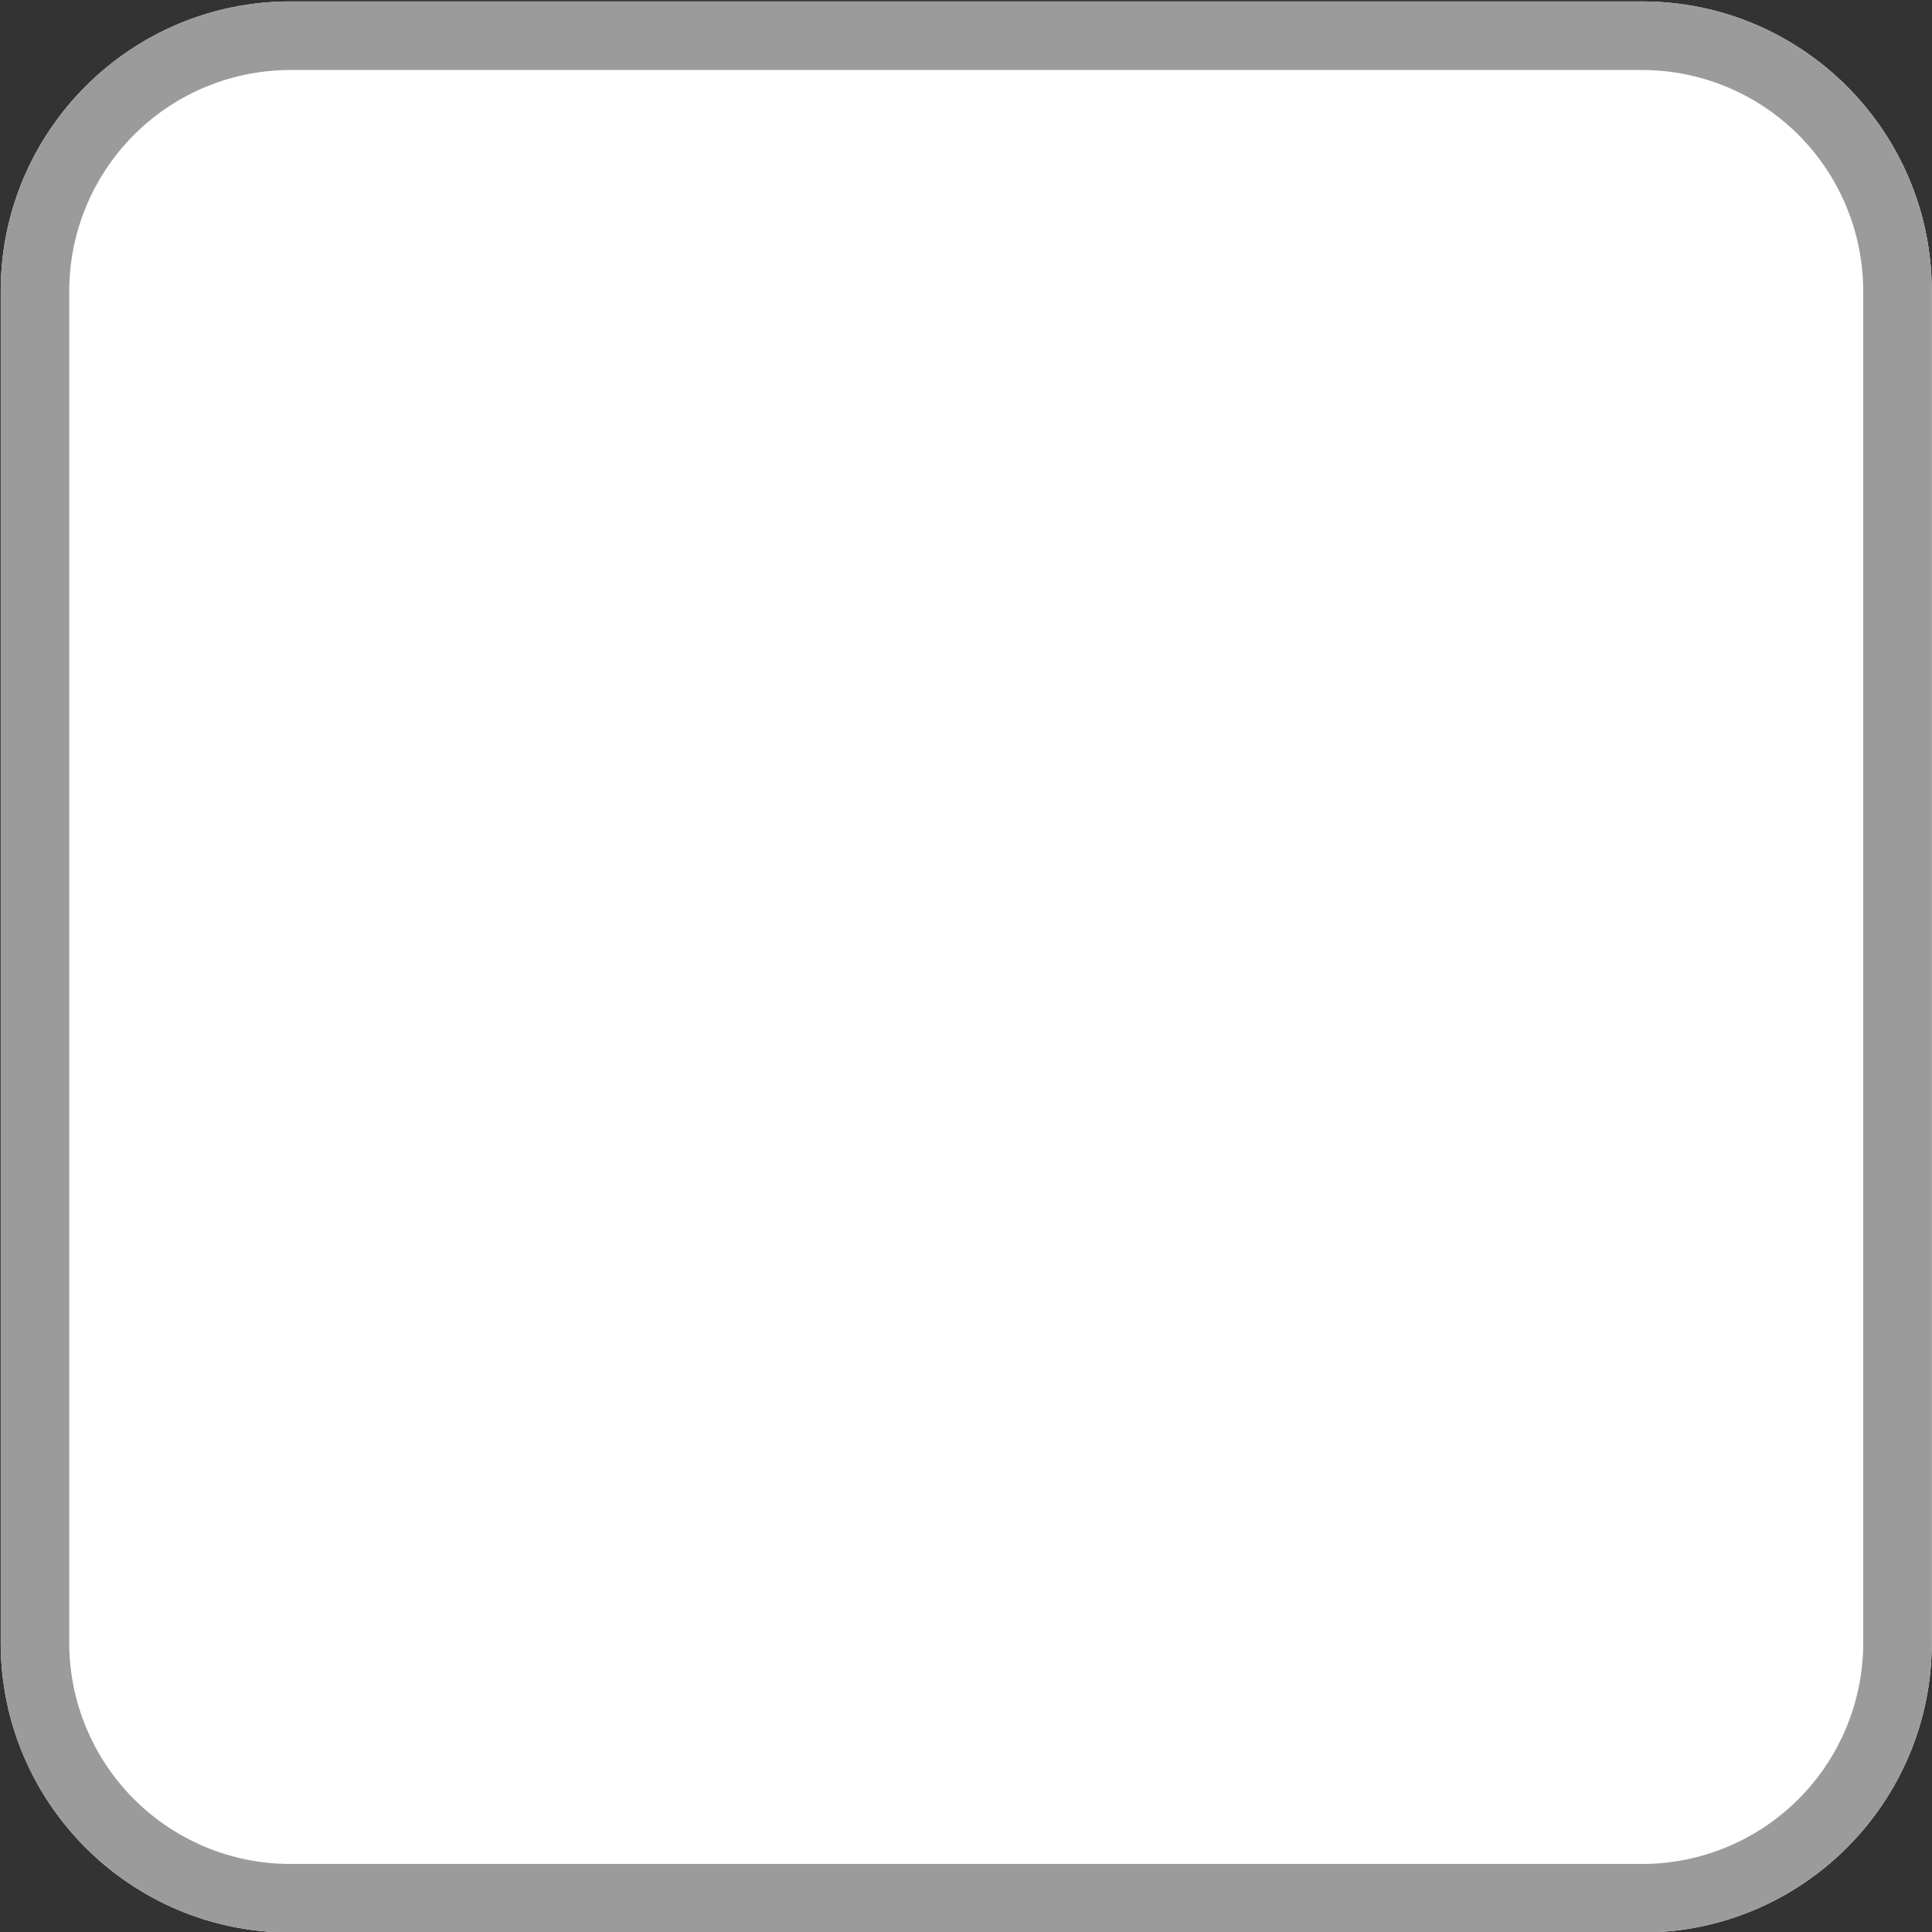 <svg xmlns="http://www.w3.org/2000/svg" viewBox="0 0 70 70"><rect x="0" y="0" width="70" height="70" fill="#333333" stroke="none"/><path fill="white" d="M69.992 10.547C69.992 4.755 65.29.052 59.497.052H10.521C4.728.052.026 4.755.026 10.547v48.978c0 5.792 4.702 10.494 10.495 10.494h48.976c5.793 0 10.495-4.702 10.495-10.494V10.547z"/><path fill="rgb(155,155,155)" d="M69.992 10.547C69.992 4.755 65.29.052 59.497.052H10.521C4.728.052.026 4.755.026 10.547v48.978c0 5.792 4.702 10.494 10.495 10.494h48.976c5.793 0 10.495-4.702 10.495-10.494V10.547zm-2.484 0v48.978a8.015 8.015 0 01-8.01 8.01H10.52a8.015 8.015 0 01-8.011-8.01V10.547a8.015 8.015 0 018.01-8.01h48.977a8.015 8.015 0 018.011 8.01z"/></svg>